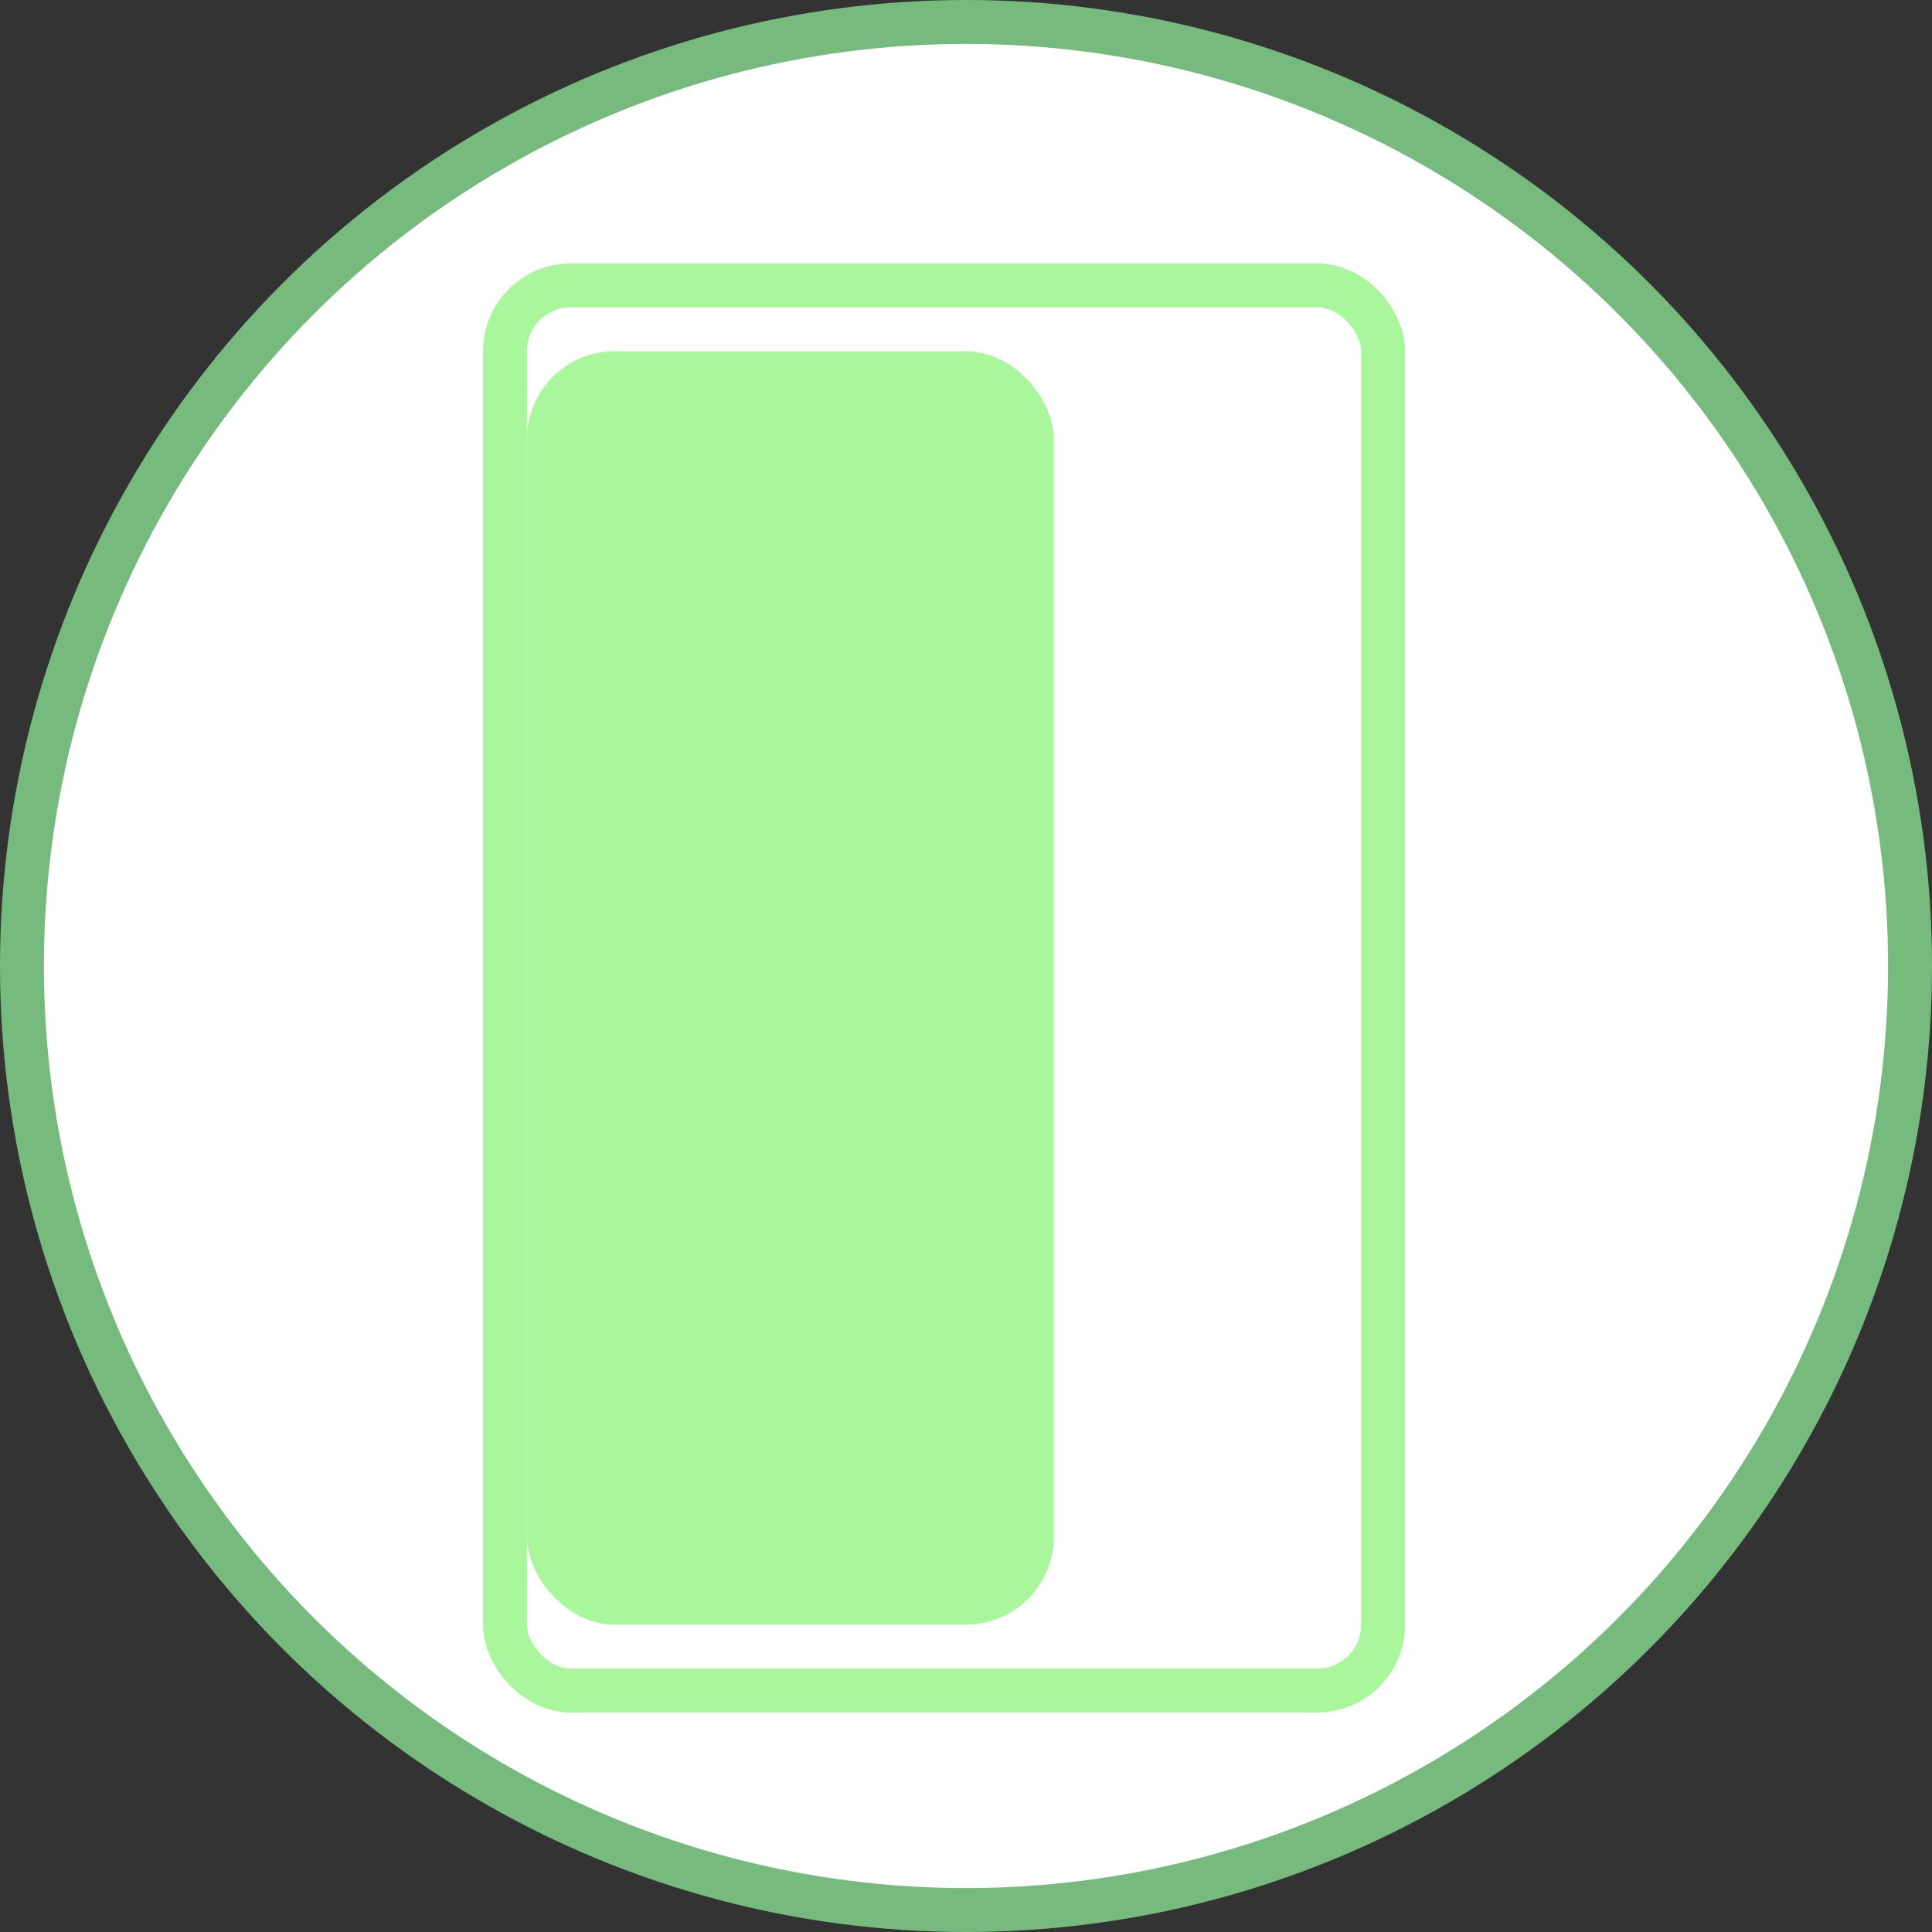 <svg width="45" height="45" viewBox="0 0 44 44" fill="none" xmlns="http://www.w3.org/2000/svg">
<rect x="0" y="0" width="44" height="44" fill="#333333" stroke="none"/>
<circle cx="22" cy="22" r="21.5" fill="white" stroke="#76BA7D"/>
<rect x="11.5" y="6.5" width="20" height="32" rx="1.5" fill="white" stroke="#A9F69C"/>
<rect x="12" y="8" width="12" height="29" rx="2" fill="#A9F69C"/>
</svg>
